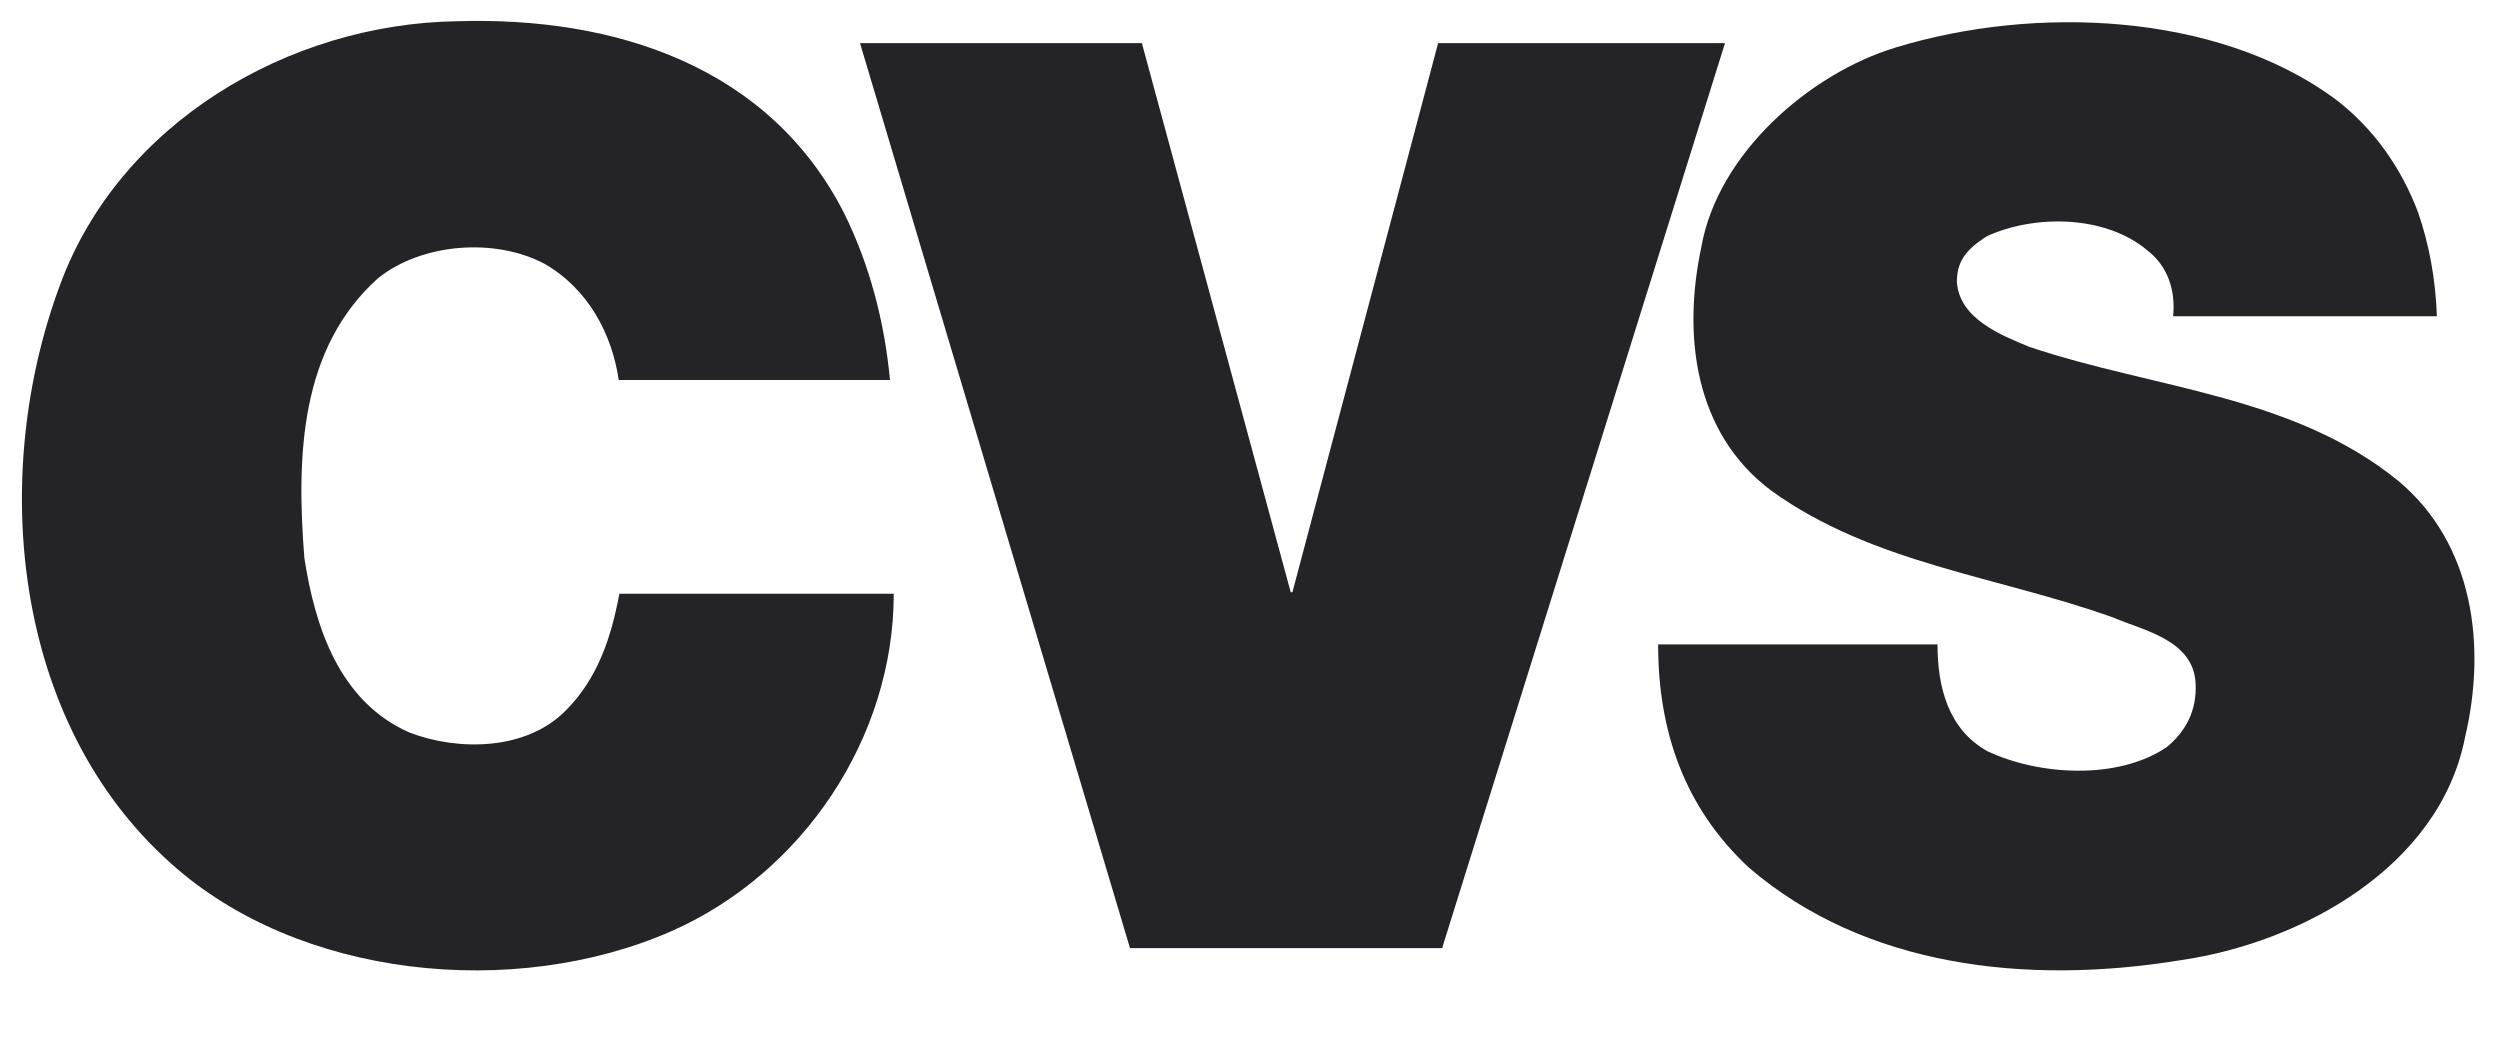 <?xml version="1.0" encoding="utf-8"?>
<!-- Generator: Adobe Illustrator 21.1.0, SVG Export Plug-In . SVG Version: 6.00 Build 0)  -->
<svg version="1.1" id="Layer_1" xmlns="http://www.w3.org/2000/svg" xmlns:xlink="http://www.w3.org/1999/xlink" x="0px" y="0px"
	 viewBox="0 0 400 166" style="enable-background:new 0 0 400 166;" xml:space="preserve">
<style type="text/css">
	.st0{fill:#242428;}
</style>
<g>
	<path class="st0" d="M135.1,34.2c4,8.1,6.4,17.1,7.3,26.6H99c-1.1-7.4-4.9-14.6-11.9-18.6c-7.9-4.2-19.6-3.3-26.6,2.3
		C48,55.7,47.4,72.9,48.7,89.3c1.7,10.9,5.5,22.9,16.8,27.9c7.8,3,18.7,2.9,25-3.5c5.2-5.2,7.3-11.8,8.6-18.7H143
		c0,23-14.5,44.7-35.6,54c-25.1,11-59.6,7.6-80.1-10.9C1.9,115.4-1.7,76,9.6,45.6C19.1,19.7,46.2,3.8,73.1,3.4
		C98.5,2.6,123.2,10.7,135.1,34.2L135.1,34.2z"/>
	<path class="st0" d="M386.9,34c1.8,5.2,2.8,10.8,3,16.6h-42.2c0.4-4.1-0.8-8-4.2-10.6c-6.7-5.6-18-5.7-25.6-2.2
		c-3.5,2.2-4.8,4.2-4.8,7.3c0.4,5.9,7,8.5,11.6,10.4c19.9,6.7,42.2,7.7,59.1,21.5c11.9,10,14.1,26.2,10.6,41
		c-4.1,20.8-26.3,32.8-45.3,35.6c-24.9,4.1-50.8,1.1-69.3-14.8c-10.3-9.6-14.5-21.8-14.5-35.7H310c0,6.8,1.7,13.6,8,17.1
		c8.3,3.9,20.8,4.6,28.6-0.6c3.2-2.6,4.9-6,4.7-10.2c-0.3-7-8.3-8.5-13.2-10.6c-18.4-6.6-38.5-8.6-54.7-20.3
		c-12.3-9.2-14.2-24.8-11.2-38.9c2.6-15,17.3-27.8,31.1-32c22.3-6.8,51.2-5.6,70,8C379.9,20.5,384.3,27.1,386.9,34L386.9,34z"/>
	<path class="st0" d="M206.5,94.7c0,0.1,0.3,0.1,0.3,0l23.3-87.8H276l-45.2,144.6v0.2h-50L137.6,6.9h45.1L206.5,94.7L206.5,94.7z"/>
</g>
</svg>
